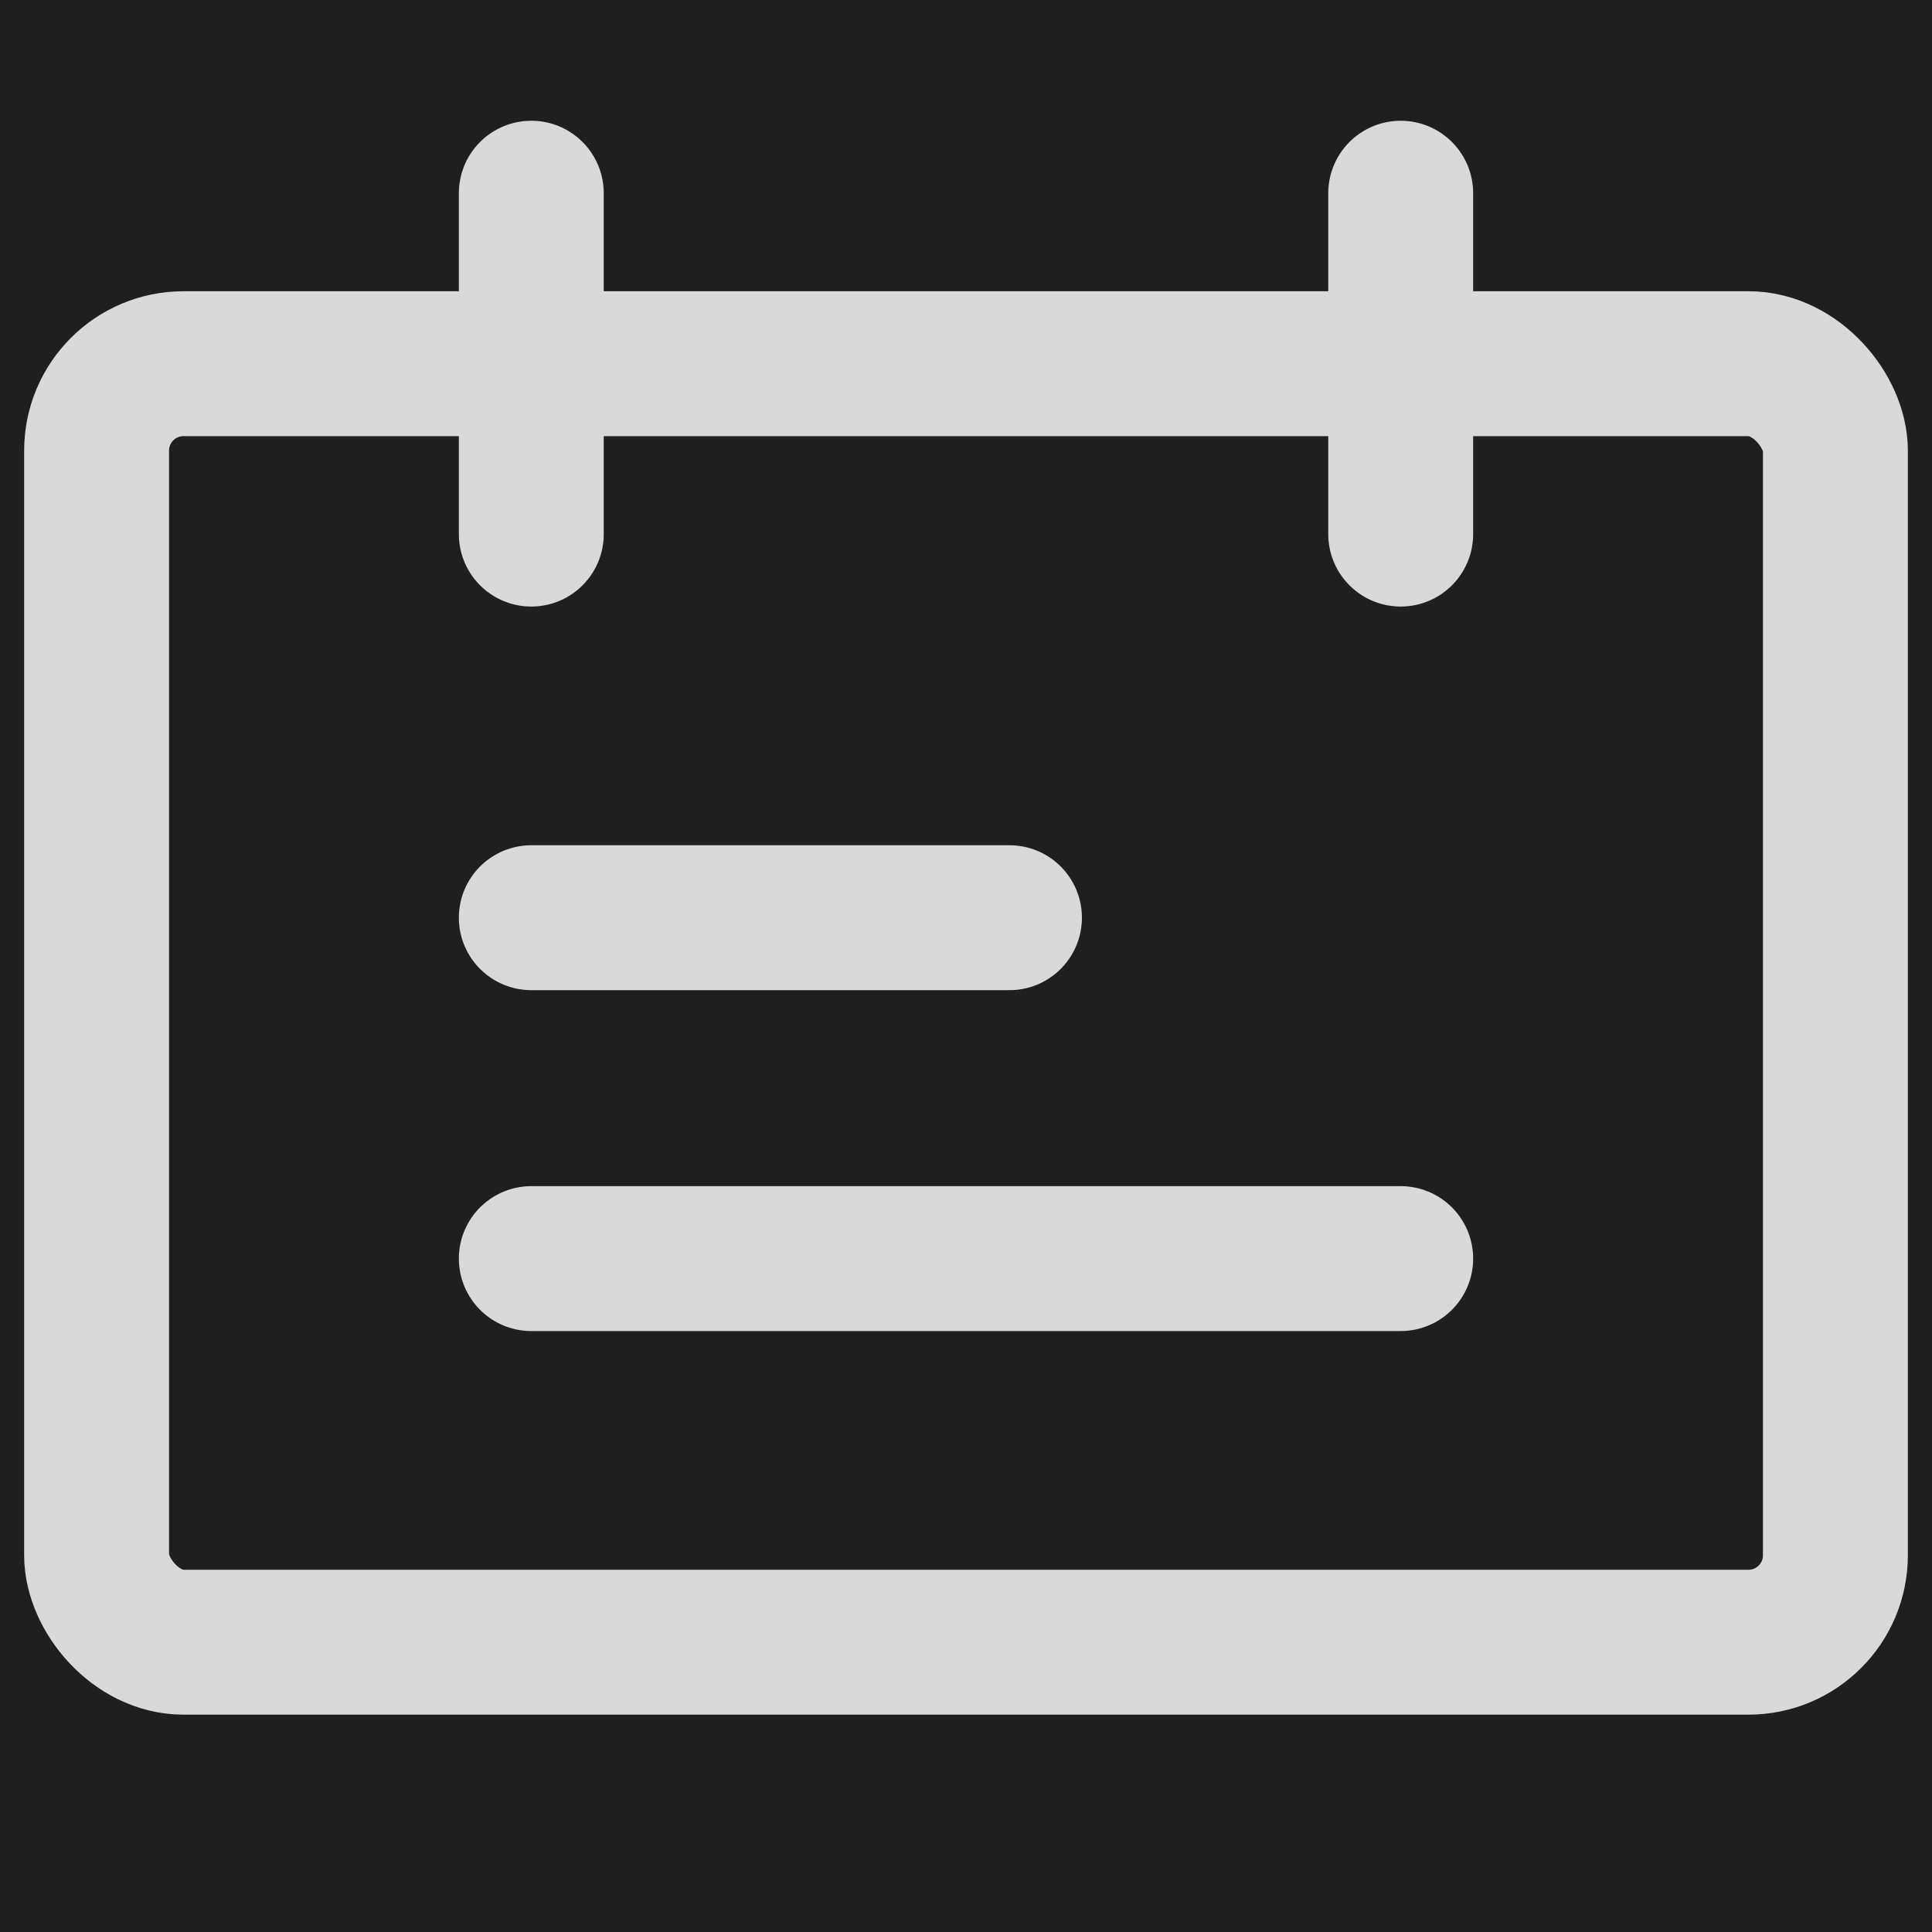 <?xml version="1.0" encoding="UTF-8"?>
<svg width="20px" height="20px" viewBox="0 0 20 20" version="1.1" xmlns="http://www.w3.org/2000/svg" xmlns:xlink="http://www.w3.org/1999/xlink">
    <title>RENWU_icon</title>
    <g id="自媒体运营2.0.1" stroke="none" stroke-width="1" fill="none" fill-rule="evenodd">
        <g id="在线剪辑-运营-2.0.1" transform="translate(-841, -14)">
            <rect fill="#000000" x="0" y="0" width="1440" height="1024"></rect>
            <g id="编组" fill="#1E1F1E">
                <path d="M0,0 L1440,0 L1440,48 L0,48 L0,0 Z" id="Rectangle-225"></path>
            </g>
            <g id="编组-30" transform="translate(841, 13)">
                <g id="编组-34" transform="translate(0, 1)">
                    <rect id="矩形" x="0" y="0" width="20" height="20"></rect>
                    <g id="编组" transform="translate(1, 2)" stroke="#D9D9D9" stroke-linecap="round" stroke-width="1.5">
                        <rect id="矩形" stroke-linejoin="round" x="0" y="1.765" width="18" height="13.235" rx="0.9"></rect>
                        <line x1="4.5" y1="0" x2="4.5" y2="3.529" id="路径"></line>
                        <line x1="9.45" y1="7.5" x2="4.5" y2="7.5" id="路径"></line>
                        <line x1="13.5" y1="11.029" x2="4.5" y2="11.029" id="路径"></line>
                        <line x1="13.5" y1="0" x2="13.5" y2="3.529" id="路径"></line>
                    </g>
                </g>
            </g>
        </g>
    </g>
</svg>